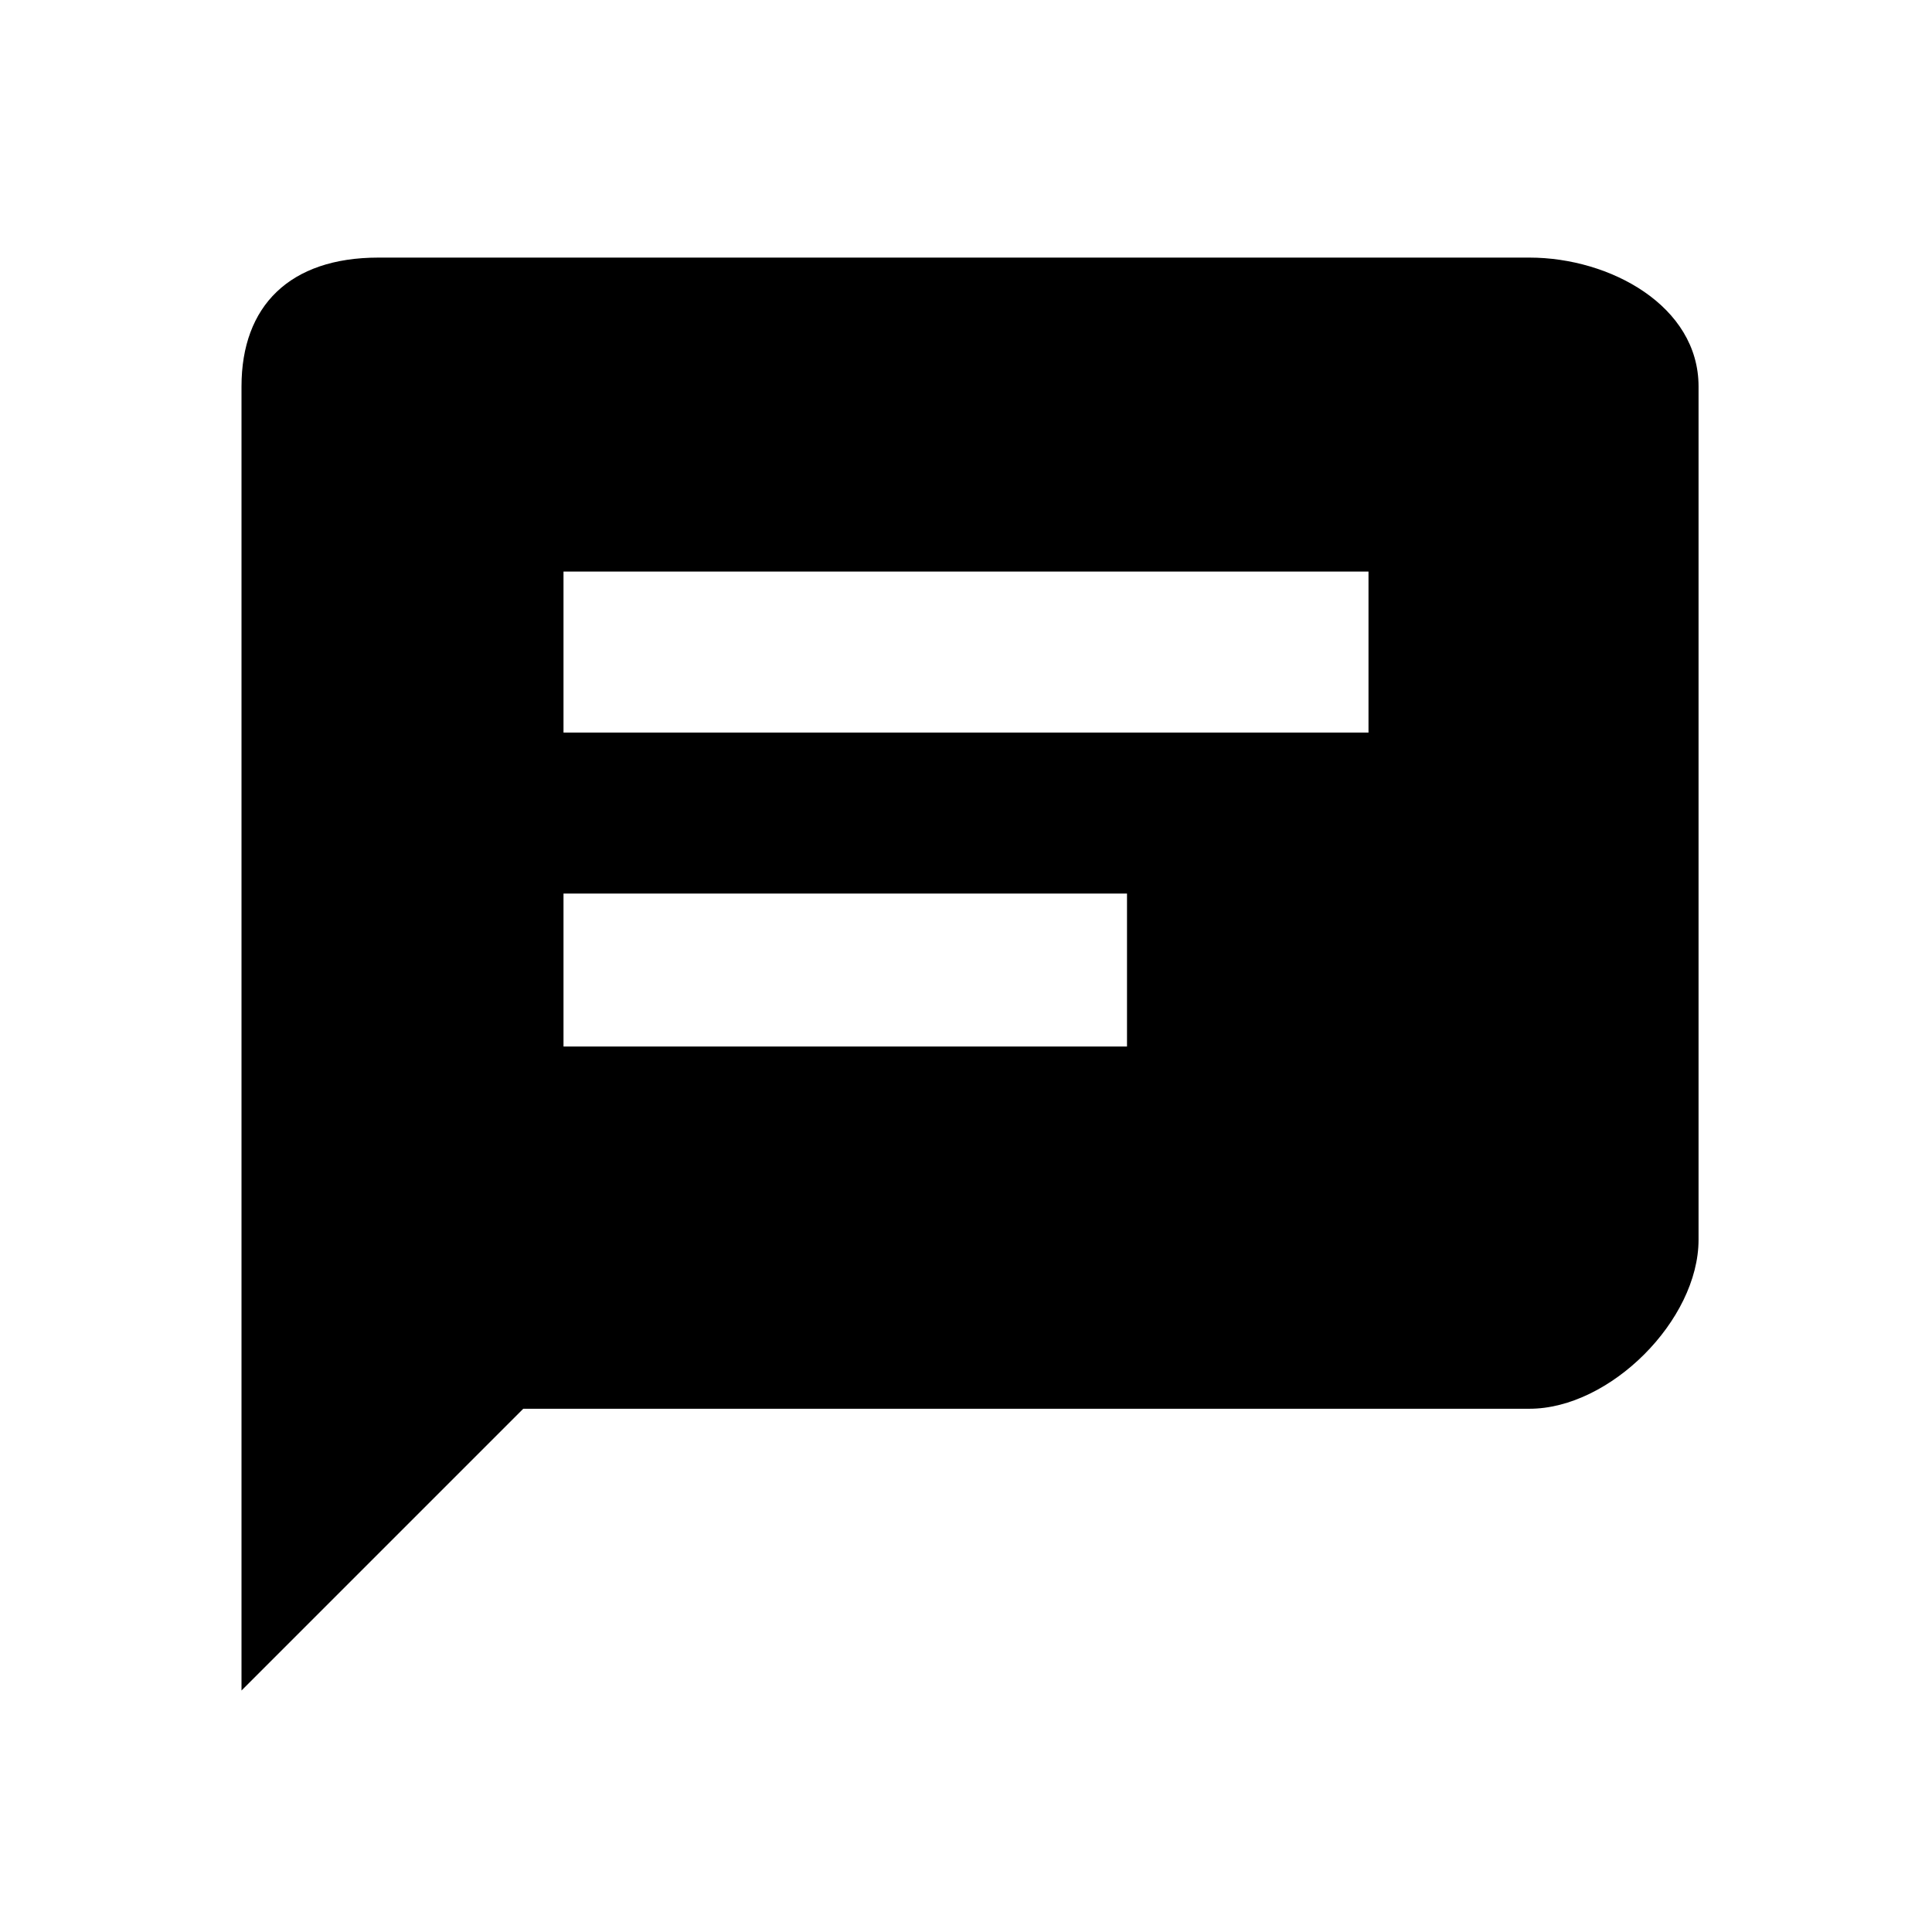 <svg version="1.2" xmlns="http://www.w3.org/2000/svg" viewBox="0 0 24 24" width="24" height="24"><style></style><path fill-rule="evenodd" d="m21.1 4.8v10.6c0 1-1.1 2.1-2.1 2.1h-12.5l-3.5 3.5v-16.2c0-1 0.6-1.6 1.7-1.6h14.3c1 0 2.1 0.6 2.1 1.6zm-7.1 6.3h-7v1.9h7zm3-4h-10v2h10z"/></svg>